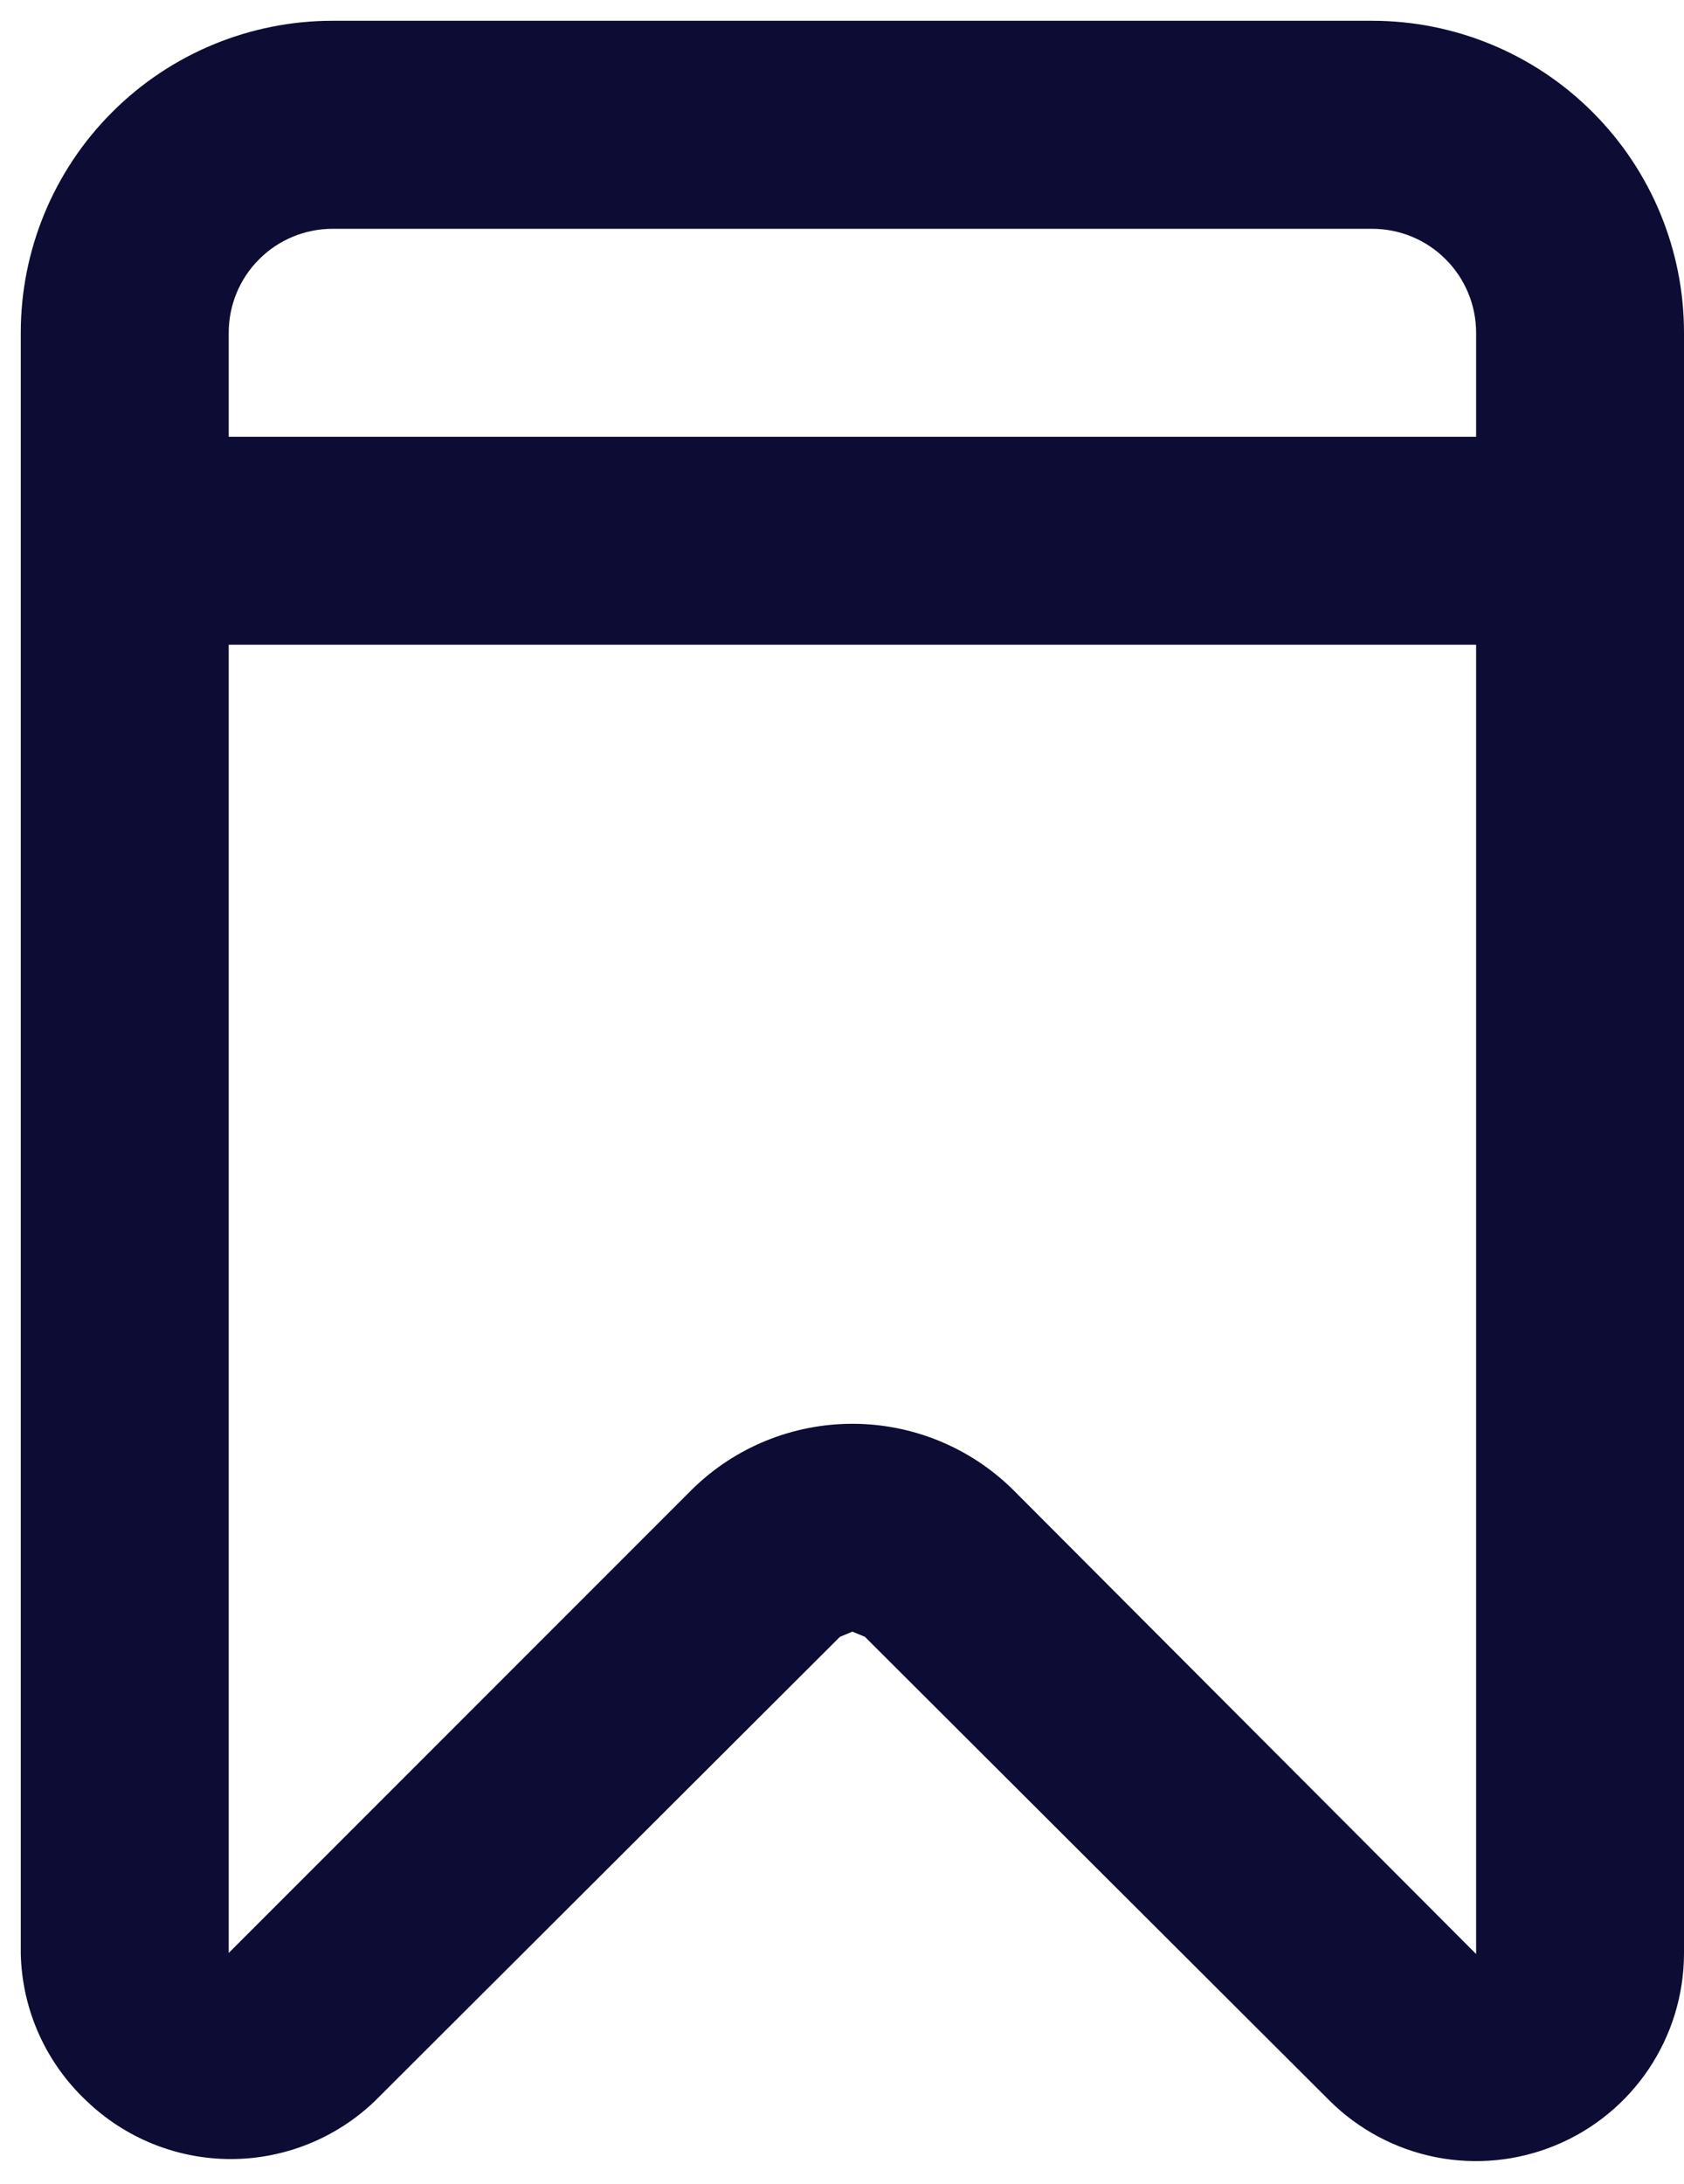 <svg width="27" height="35" viewBox="0 0 27 35" fill="none" xmlns="http://www.w3.org/2000/svg">
<path d="M22 0.333H5.333C4.007 0.333 2.735 0.86 1.798 1.798C0.86 2.735 0.333 4.007 0.333 5.333V31.317C0.344 31.758 0.442 32.194 0.622 32.597C0.803 33.001 1.061 33.364 1.383 33.667C2.005 34.267 2.836 34.603 3.7 34.603C4.564 34.603 5.395 34.267 6.017 33.667L13.467 26.233L13.667 26.15L13.867 26.233L21.317 33.667C21.783 34.13 22.375 34.445 23.02 34.573C23.665 34.7 24.333 34.634 24.94 34.383C25.548 34.132 26.067 33.707 26.434 33.161C26.8 32.616 26.997 31.974 27 31.317V5.333C27 4.007 26.473 2.735 25.535 1.798C24.598 0.86 23.326 0.333 22 0.333ZM23.667 31.317L16.233 23.867C15.548 23.195 14.626 22.819 13.667 22.819C12.707 22.819 11.785 23.195 11.1 23.867L3.667 31.3V10.333H23.667V31.317ZM23.667 7H3.667V5.333C3.667 4.891 3.842 4.467 4.155 4.155C4.467 3.842 4.891 3.667 5.333 3.667H22C22.442 3.667 22.866 3.842 23.178 4.155C23.491 4.467 23.667 4.891 23.667 5.333V7Z" fill="#0C0C34"/>
</svg>
